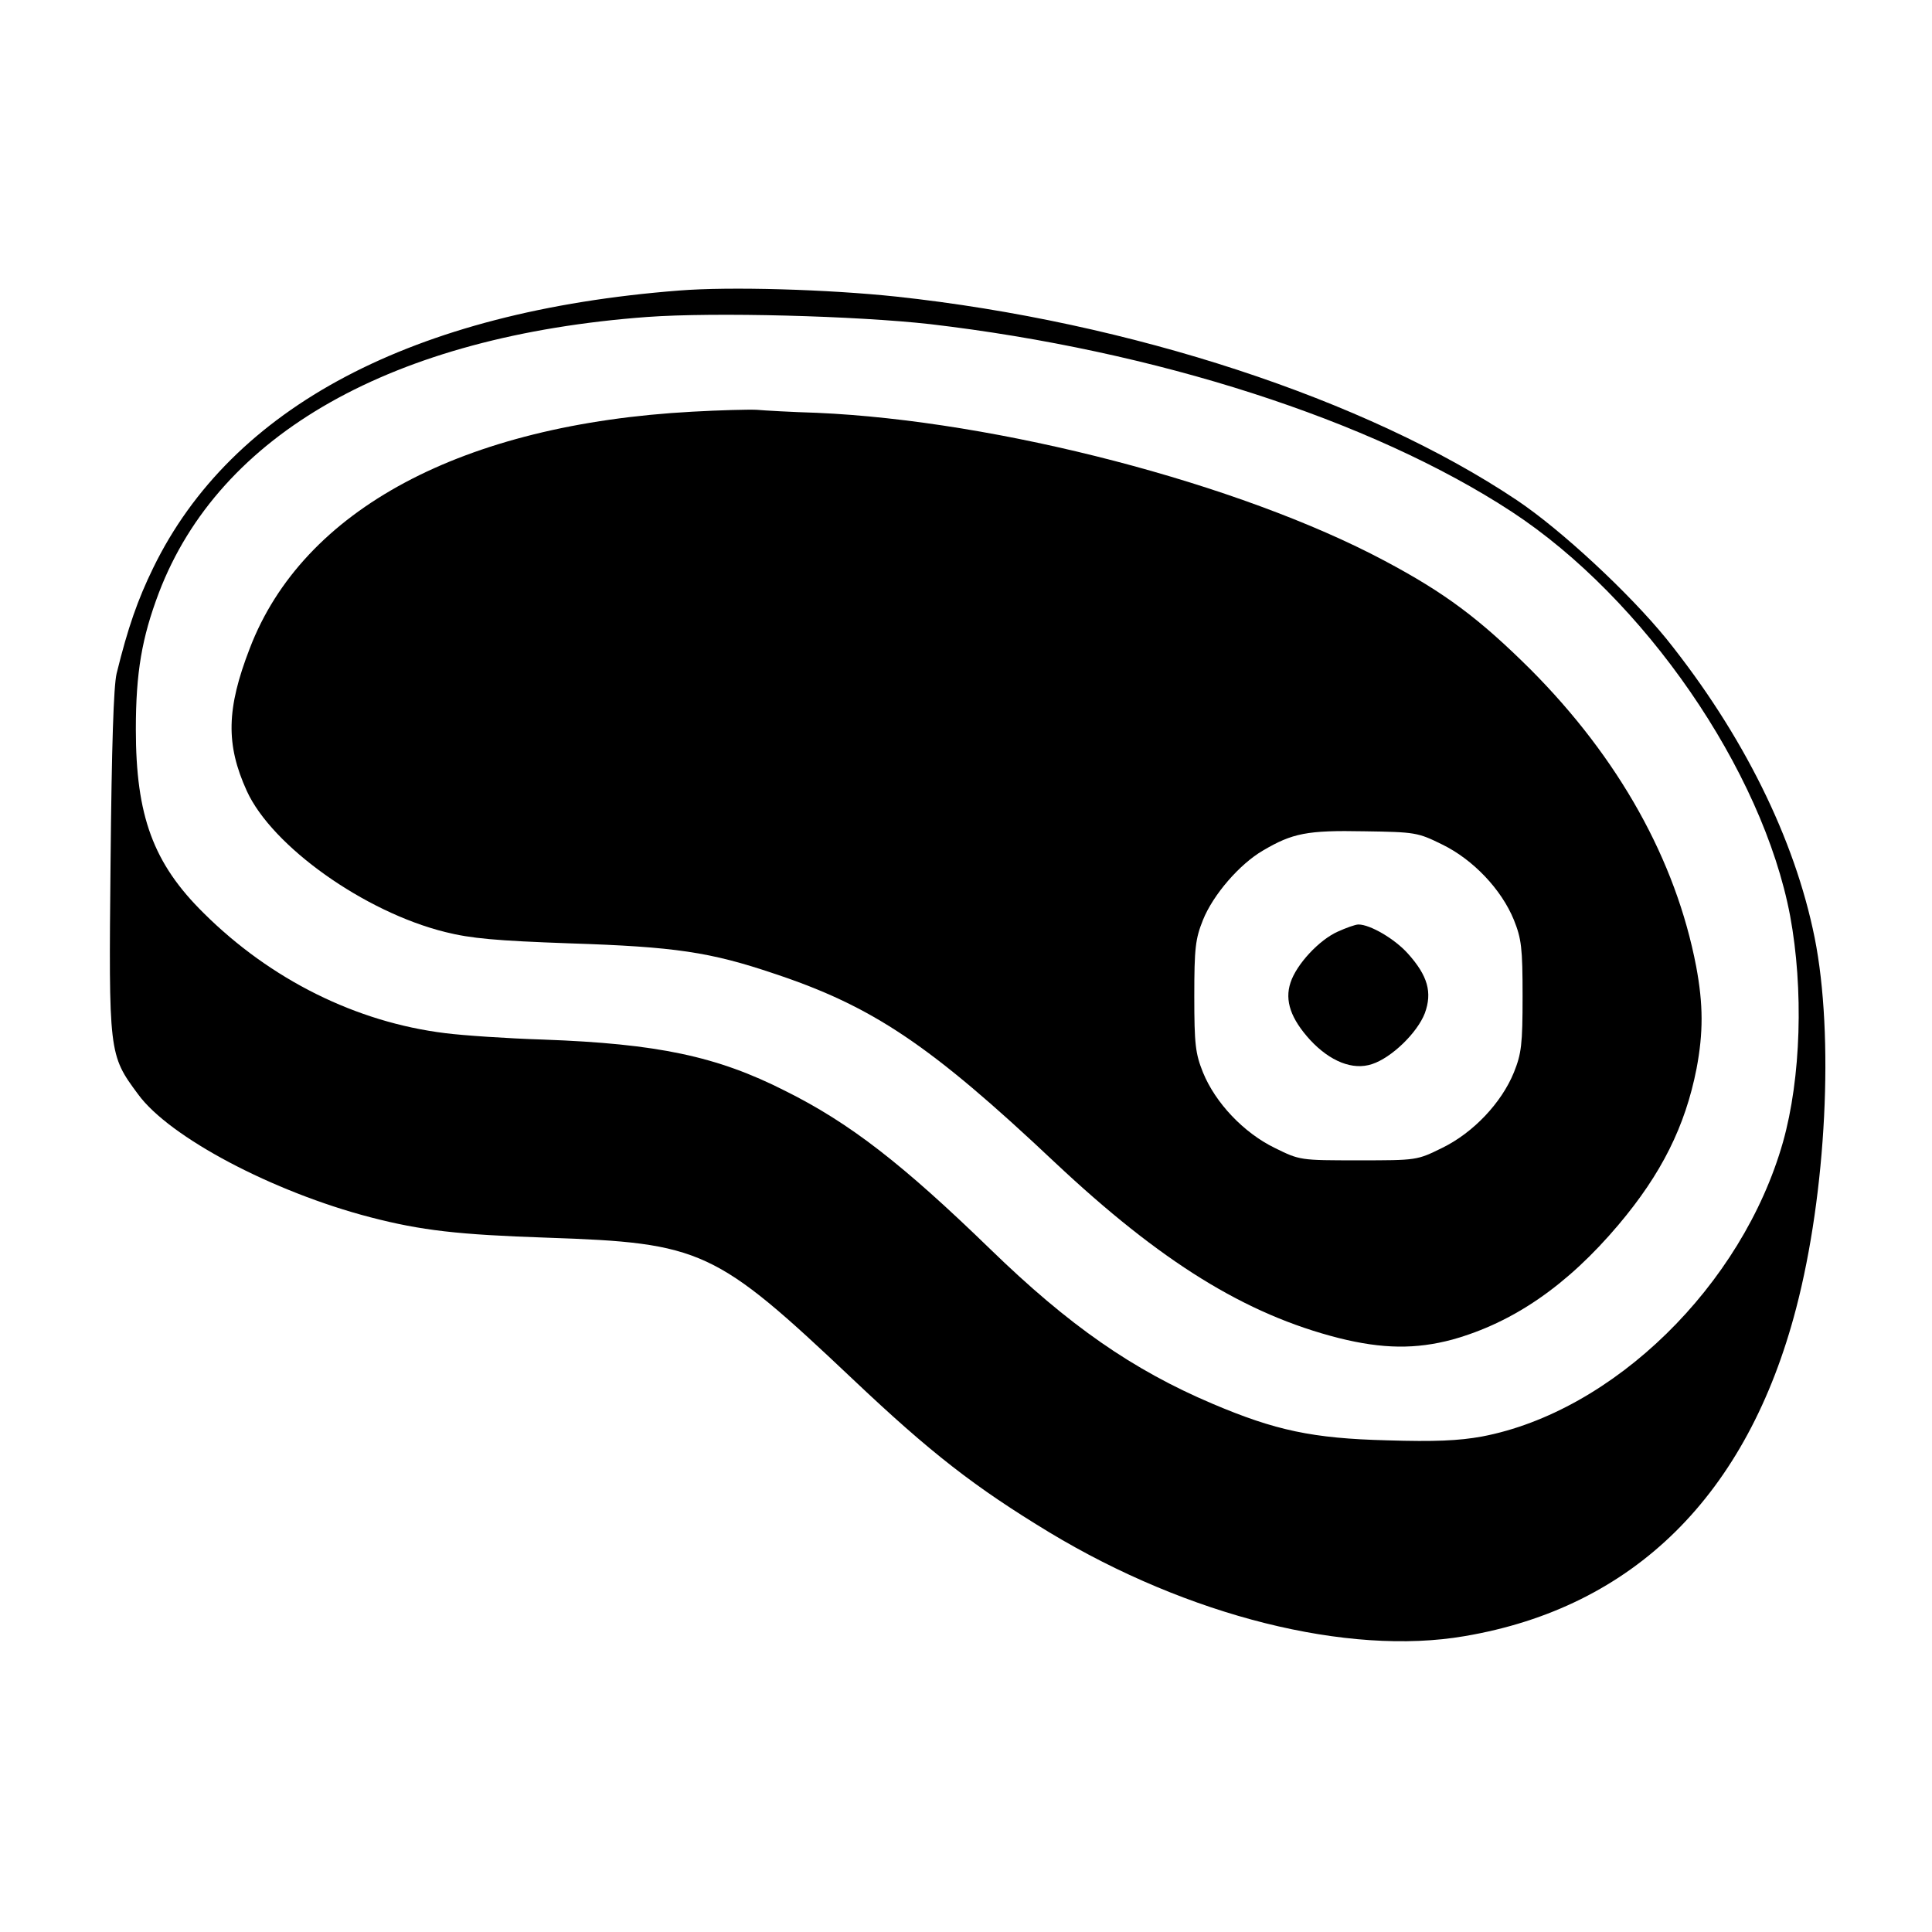 <?xml version="1.0" standalone="no"?>
<!DOCTYPE svg PUBLIC "-//W3C//DTD SVG 20010904//EN"
 "http://www.w3.org/TR/2001/REC-SVG-20010904/DTD/svg10.dtd">
<svg version="1.0" xmlns="http://www.w3.org/2000/svg"
 width="512pt" height="512pt" viewBox="0 0 512 512"
 preserveAspectRatio="xMidYMid meet">
<g transform="translate(0,512) scale(0.1,-0.1)"
fill="currentColor" stroke="none">
<path d="M1799 4350 c-705 -55 -1185 -308 -1393 -735 -41 -84 -67 -158 -97
-280 -8 -34 -13 -192 -16 -498 -5 -509 -5 -512 73 -617 83 -114 358 -259 616
-326 135 -35 232 -46 468 -54 410 -14 445 -30 810 -375 206 -195 323 -286 521
-406 368 -222 791 -328 1100 -275 449 76 750 374 879 869 80 306 101 722 49
982 -53 263 -190 539 -392 791 -99 122 -281 291 -398 369 -399 267 -1023 472
-1644 539 -179 19 -440 27 -576 16z m666 -89 c597 -70 1168 -253 1541 -497
351 -230 665 -685 738 -1071 36 -194 29 -430 -19 -600 -108 -380 -450 -714
-798 -780 -61 -11 -124 -14 -252 -10 -196 5 -295 26 -462 97 -212 90 -381 208
-588 409 -233 226 -373 335 -544 420 -181 92 -339 125 -641 136 -96 3 -213 11
-260 17 -236 29 -463 142 -640 318 -134 132 -180 258 -180 487 0 151 16 243
61 362 161 422 620 681 1294 731 179 13 553 3 750 -19z"/>
<path d="M1835 4029 c-609 -33 -1032 -259 -1173 -627 -62 -160 -64 -255 -8
-378 67 -147 312 -321 526 -374 68 -17 134 -23 330 -30 279 -9 372 -23 541
-80 262 -87 414 -189 744 -500 281 -264 505 -403 753 -466 116 -29 204 -30
301 -4 161 45 304 143 440 304 114 135 177 261 207 414 18 95 18 170 -1 271
-54 282 -205 552 -439 787 -136 135 -227 203 -387 288 -383 204 -1025 371
-1504 392 -66 2 -138 6 -160 8 -22 1 -99 -1 -170 -5z m1987 -1147 c82 -40 157
-119 190 -200 20 -50 23 -74 23 -202 0 -128 -3 -152 -23 -202 -33 -81 -108
-160 -190 -200 -67 -33 -67 -33 -222 -33 -155 0 -155 0 -222 33 -82 40 -157
119 -190 200 -20 50 -23 74 -23 202 0 128 3 152 23 202 27 67 97 148 159 184
78 46 117 54 268 51 136 -2 142 -3 207 -35z"/>
<path d="M3545 2651 c-49 -22 -109 -86 -125 -135 -16 -48 1 -96 52 -152 53
-57 113 -81 164 -64 52 17 120 83 140 135 20 55 8 99 -45 158 -35 39 -100 77
-131 77 -8 0 -33 -9 -55 -19z"/>
</g>
</svg>
